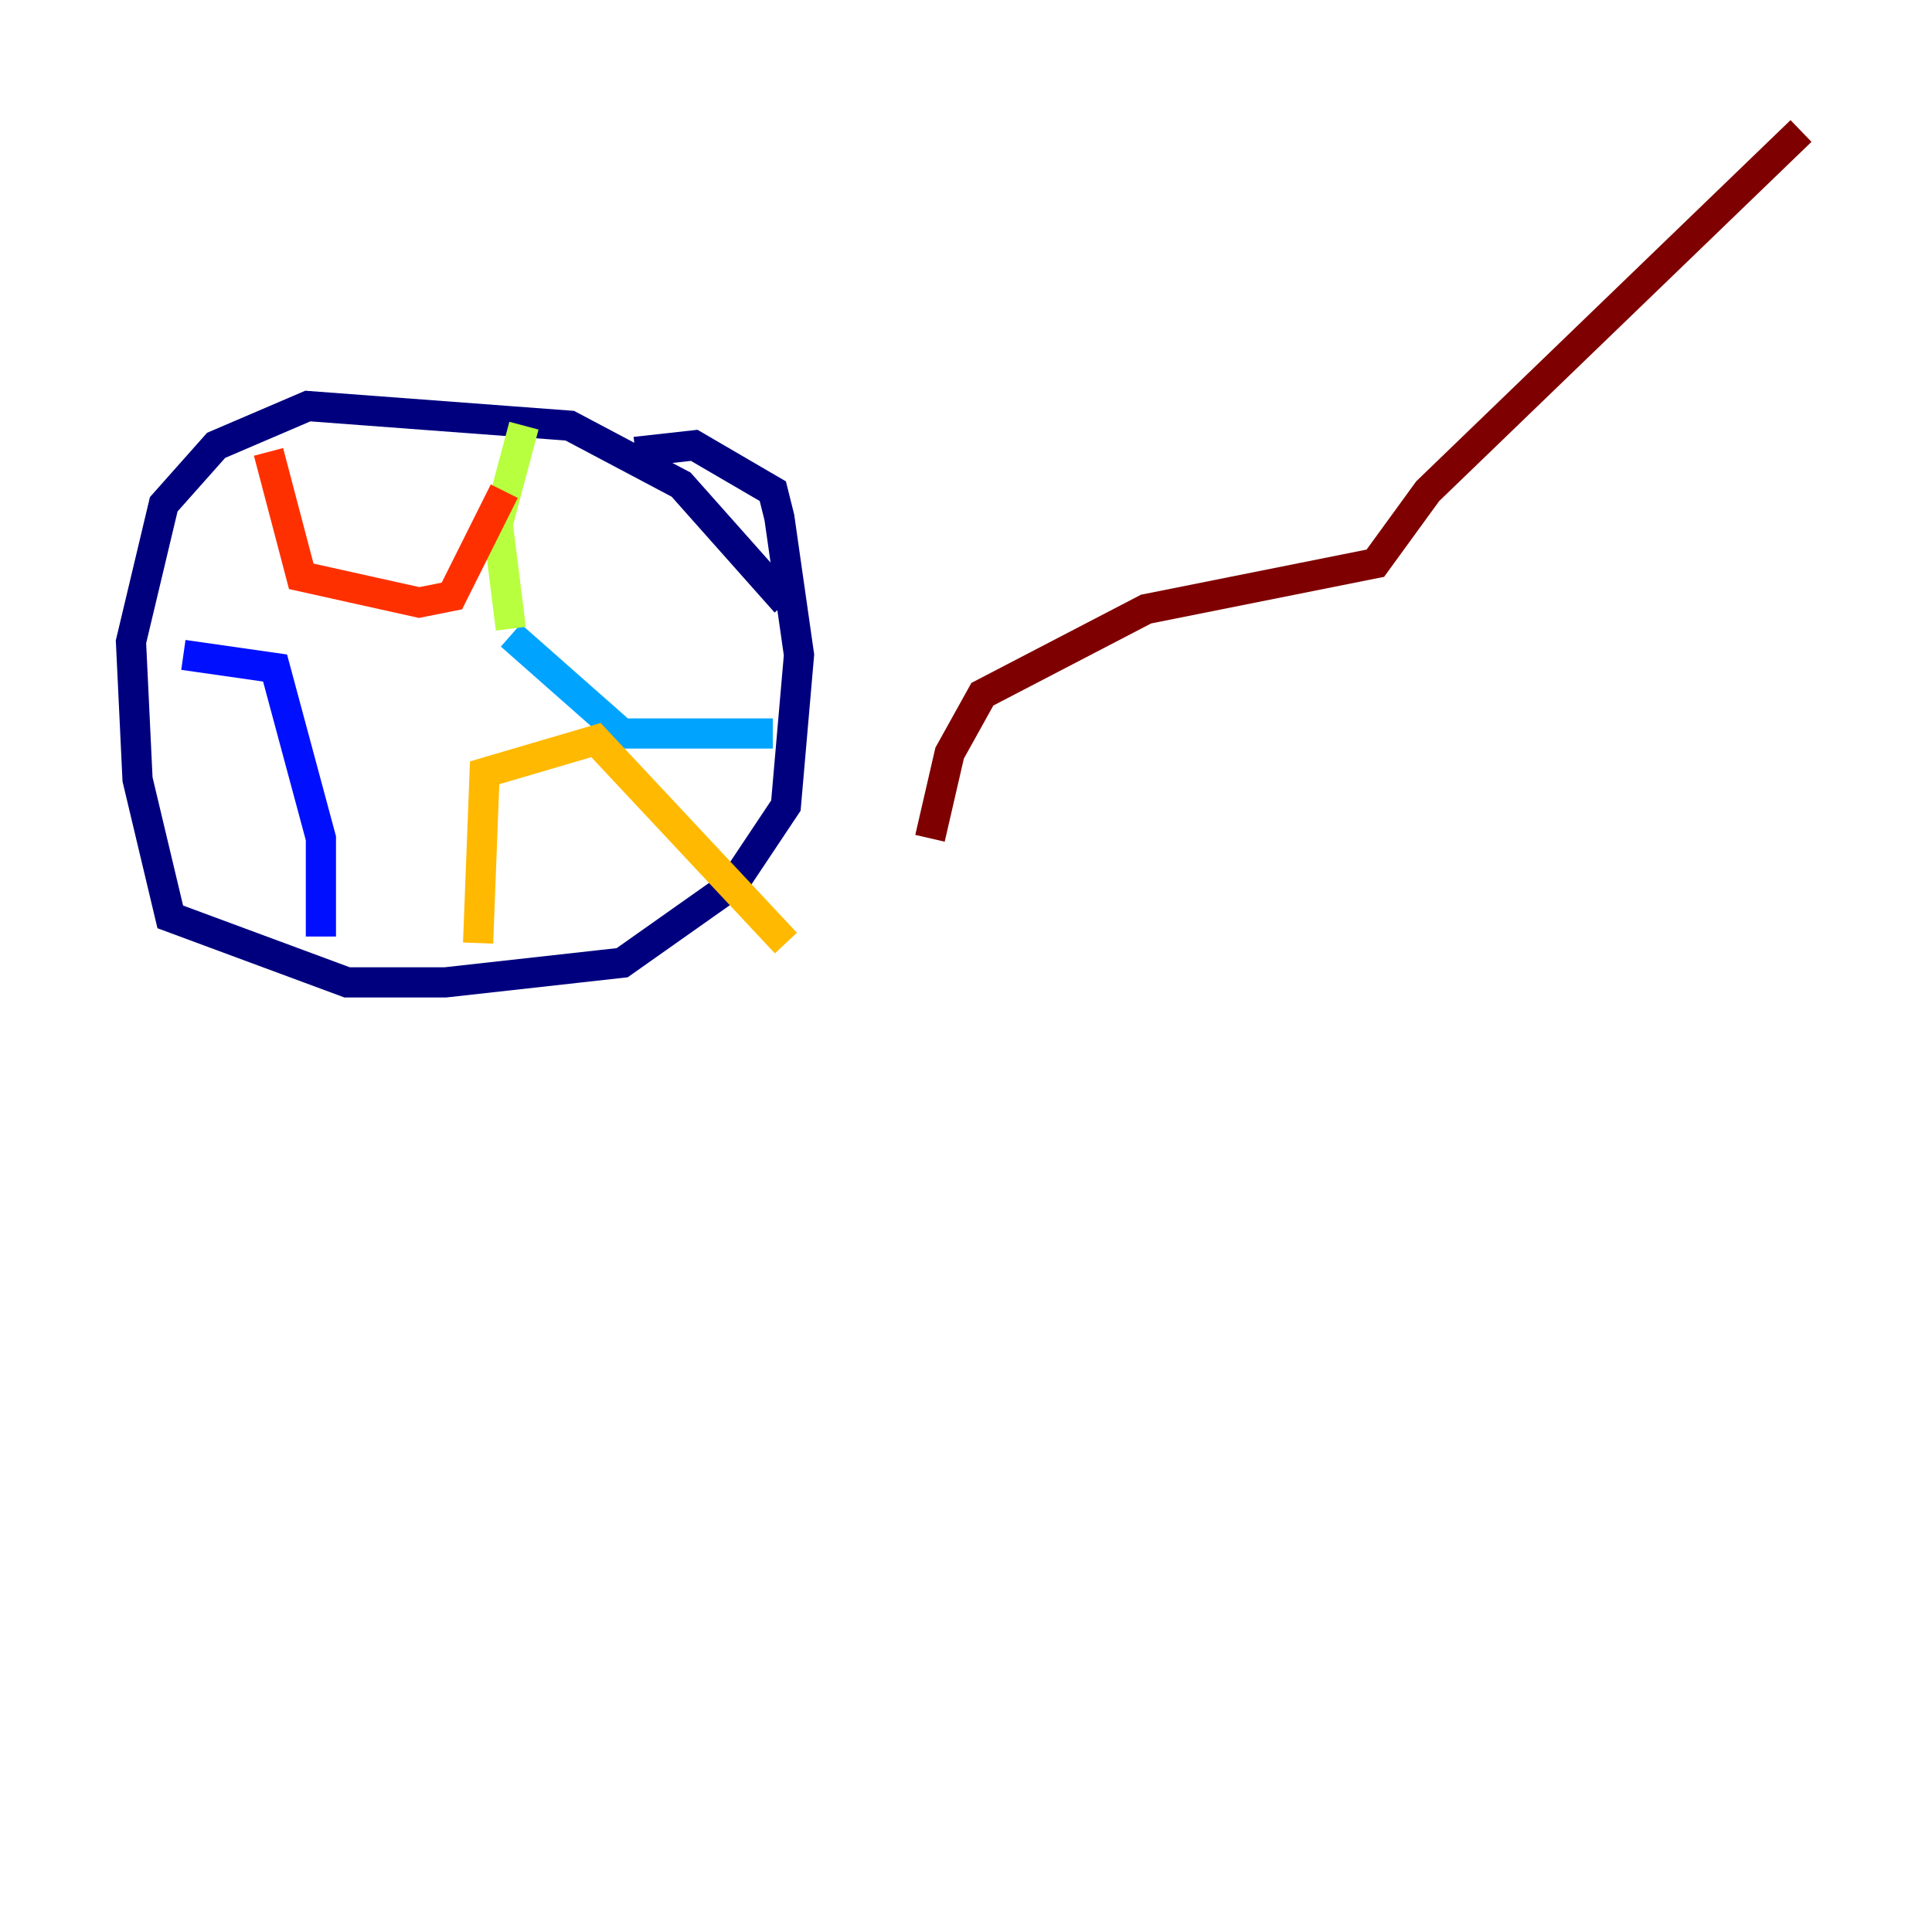 <?xml version="1.0" encoding="utf-8" ?>
<svg baseProfile="tiny" height="128" version="1.2" viewBox="0,0,128,128" width="128" xmlns="http://www.w3.org/2000/svg" xmlns:ev="http://www.w3.org/2001/xml-events" xmlns:xlink="http://www.w3.org/1999/xlink"><defs /><polyline fill="none" points="52.068,39.919 45.125,32.108 37.749,28.203 20.393,26.902 14.319,29.505 10.848,33.41 8.678,42.522 9.112,51.634 11.281,60.746 22.997,65.085 29.505,65.085 41.22,63.783 48.597,58.576 52.068,53.37 52.936,43.39 51.634,34.278 51.2,32.542 45.993,29.505 42.088,29.939" stroke="#00007f" stroke-width="2" /><polyline fill="none" points="12.149,43.39 18.224,44.258 21.261,55.539 21.261,62.047" stroke="#0010ff" stroke-width="2" /><polyline fill="none" points="33.844,42.088 41.22,48.597 51.2,48.597" stroke="#00a4ff" stroke-width="2" /><polyline fill="none" points="36.881,39.051 36.881,39.051" stroke="#3fffb7" stroke-width="2" /><polyline fill="none" points="34.712,28.203 32.976,34.712 33.844,41.654" stroke="#b7ff3f" stroke-width="2" /><polyline fill="none" points="31.675,62.481 32.108,51.2 39.485,49.031 52.068,62.481" stroke="#ffb900" stroke-width="2" /><polyline fill="none" points="17.79,29.939 19.959,38.183 27.77,39.919 29.939,39.485 33.41,32.542" stroke="#ff3000" stroke-width="2" /><polyline fill="none" points="119.322,8.678 94.59,32.542 91.119,37.315 75.932,40.352 65.085,45.993 62.915,49.898 61.614,55.539" stroke="#7f0000" stroke-width="2" /></svg>
